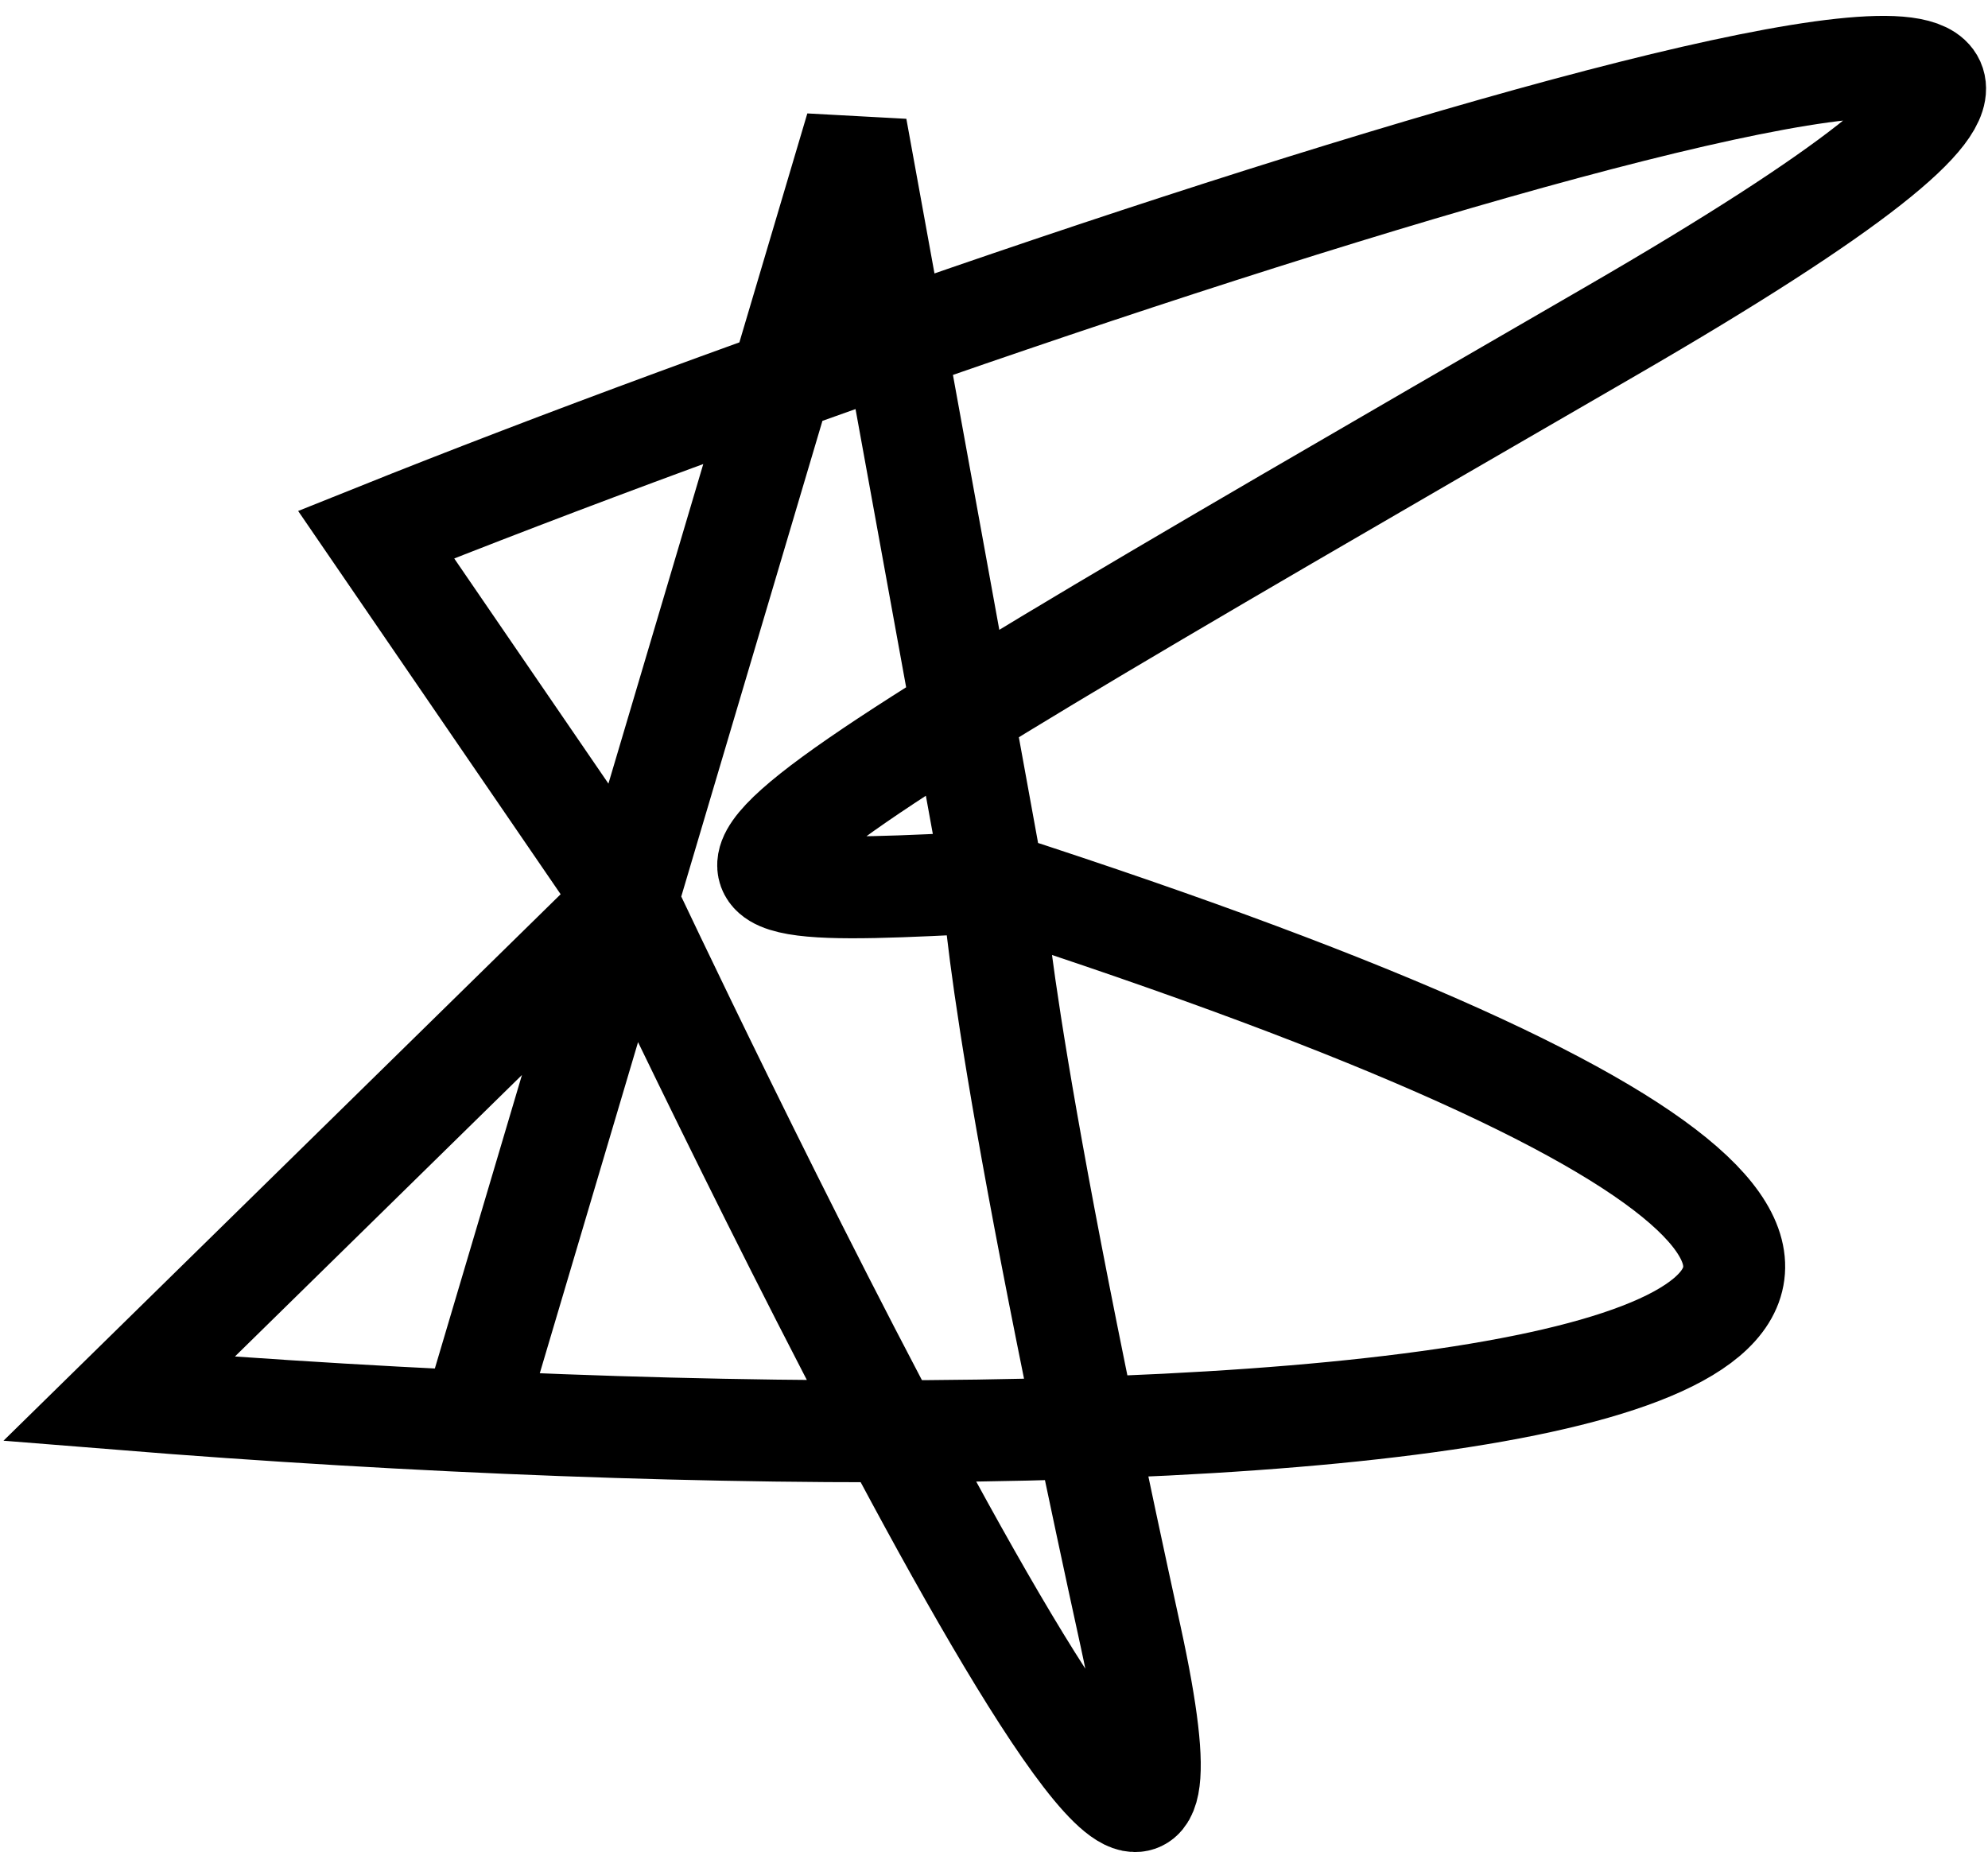 <svg width="117" height="109" viewBox="0 0 117 109" fill="none" xmlns="http://www.w3.org/2000/svg">
<path d="M28.191 82.329L36.892 53.01M58.463 51.91L50.39 7.529L36.892 53.01M58.463 51.91C58.463 51.91 58.463 59.39 66.536 96.291C74.608 133.193 36.892 53.01 36.892 53.01M58.463 51.91C36.892 53.01 36.892 53.01 94.79 19.497C152.688 -14.016 64.424 14.51 22.136 31.465L36.892 53.01M58.463 51.91C151.744 82.113 76.676 87.947 7 82.329L36.892 53.01" stroke="black" stroke-width="6"/>
</svg>
